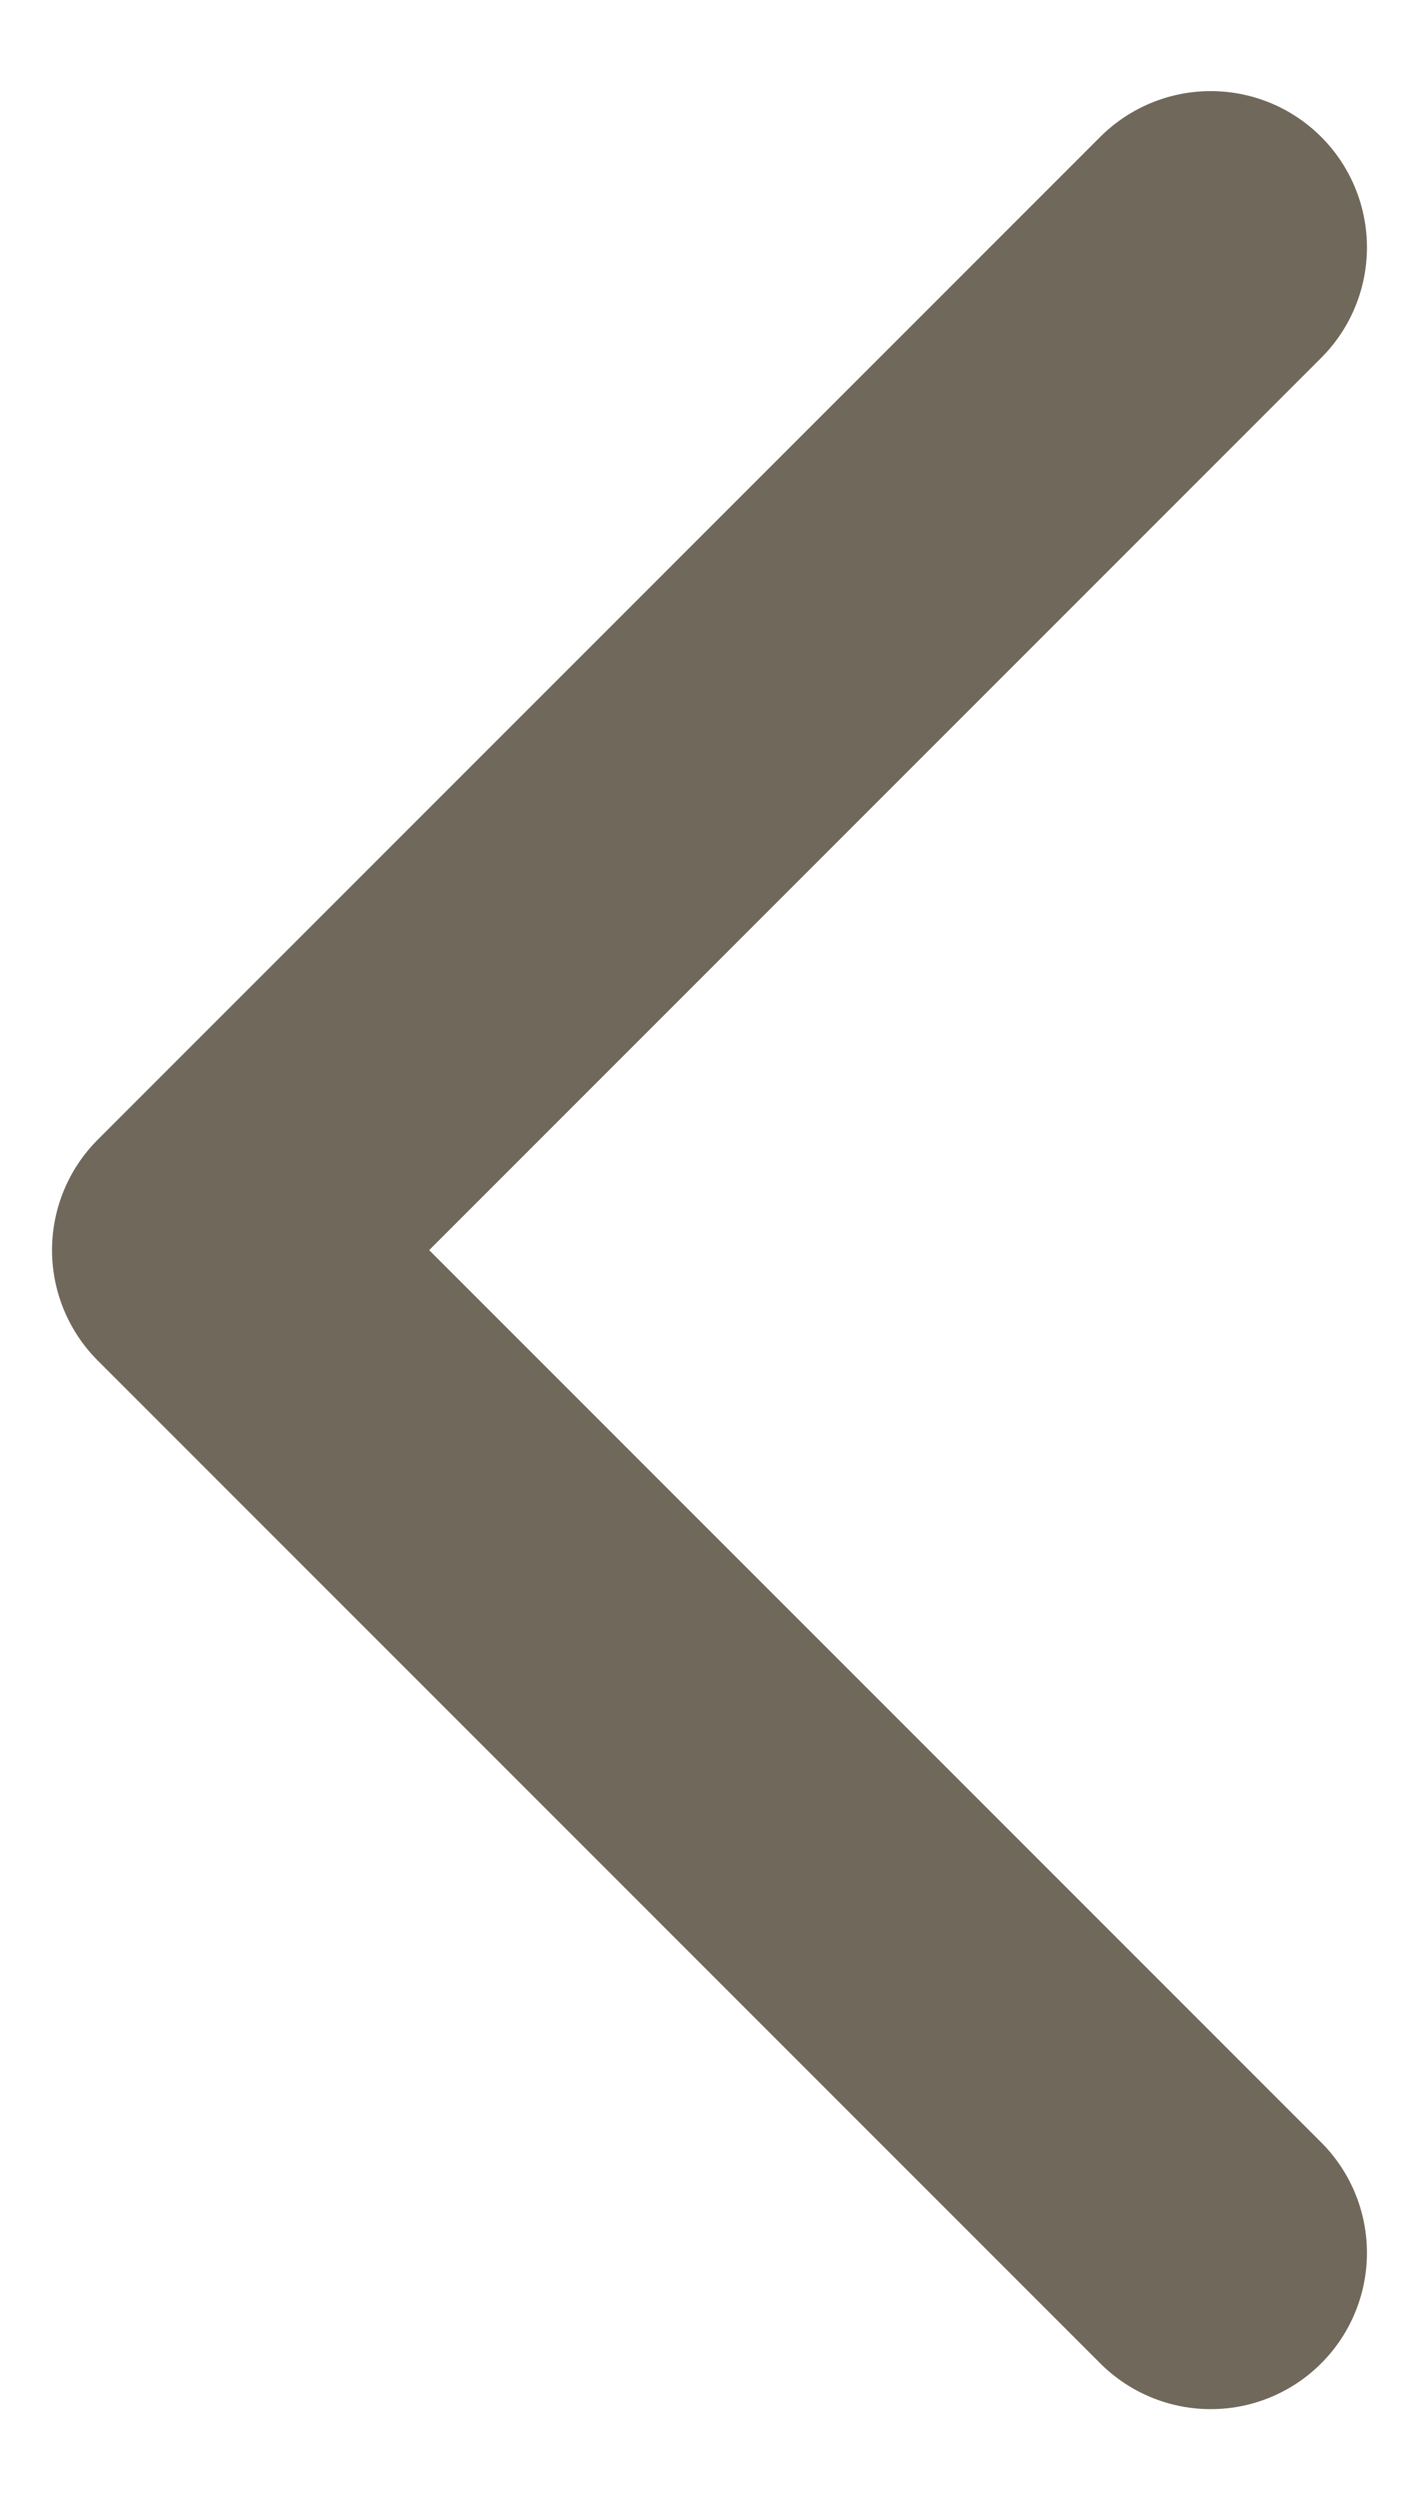 <svg width="9" height="16" viewBox="0 0 9 16" fill="none" xmlns="http://www.w3.org/2000/svg">
<path d="M7.75 14.417L1.333 8L7.75 1.583" stroke="#70685B" stroke-width="2" stroke-linecap="round" stroke-linejoin="round"/>
</svg>

